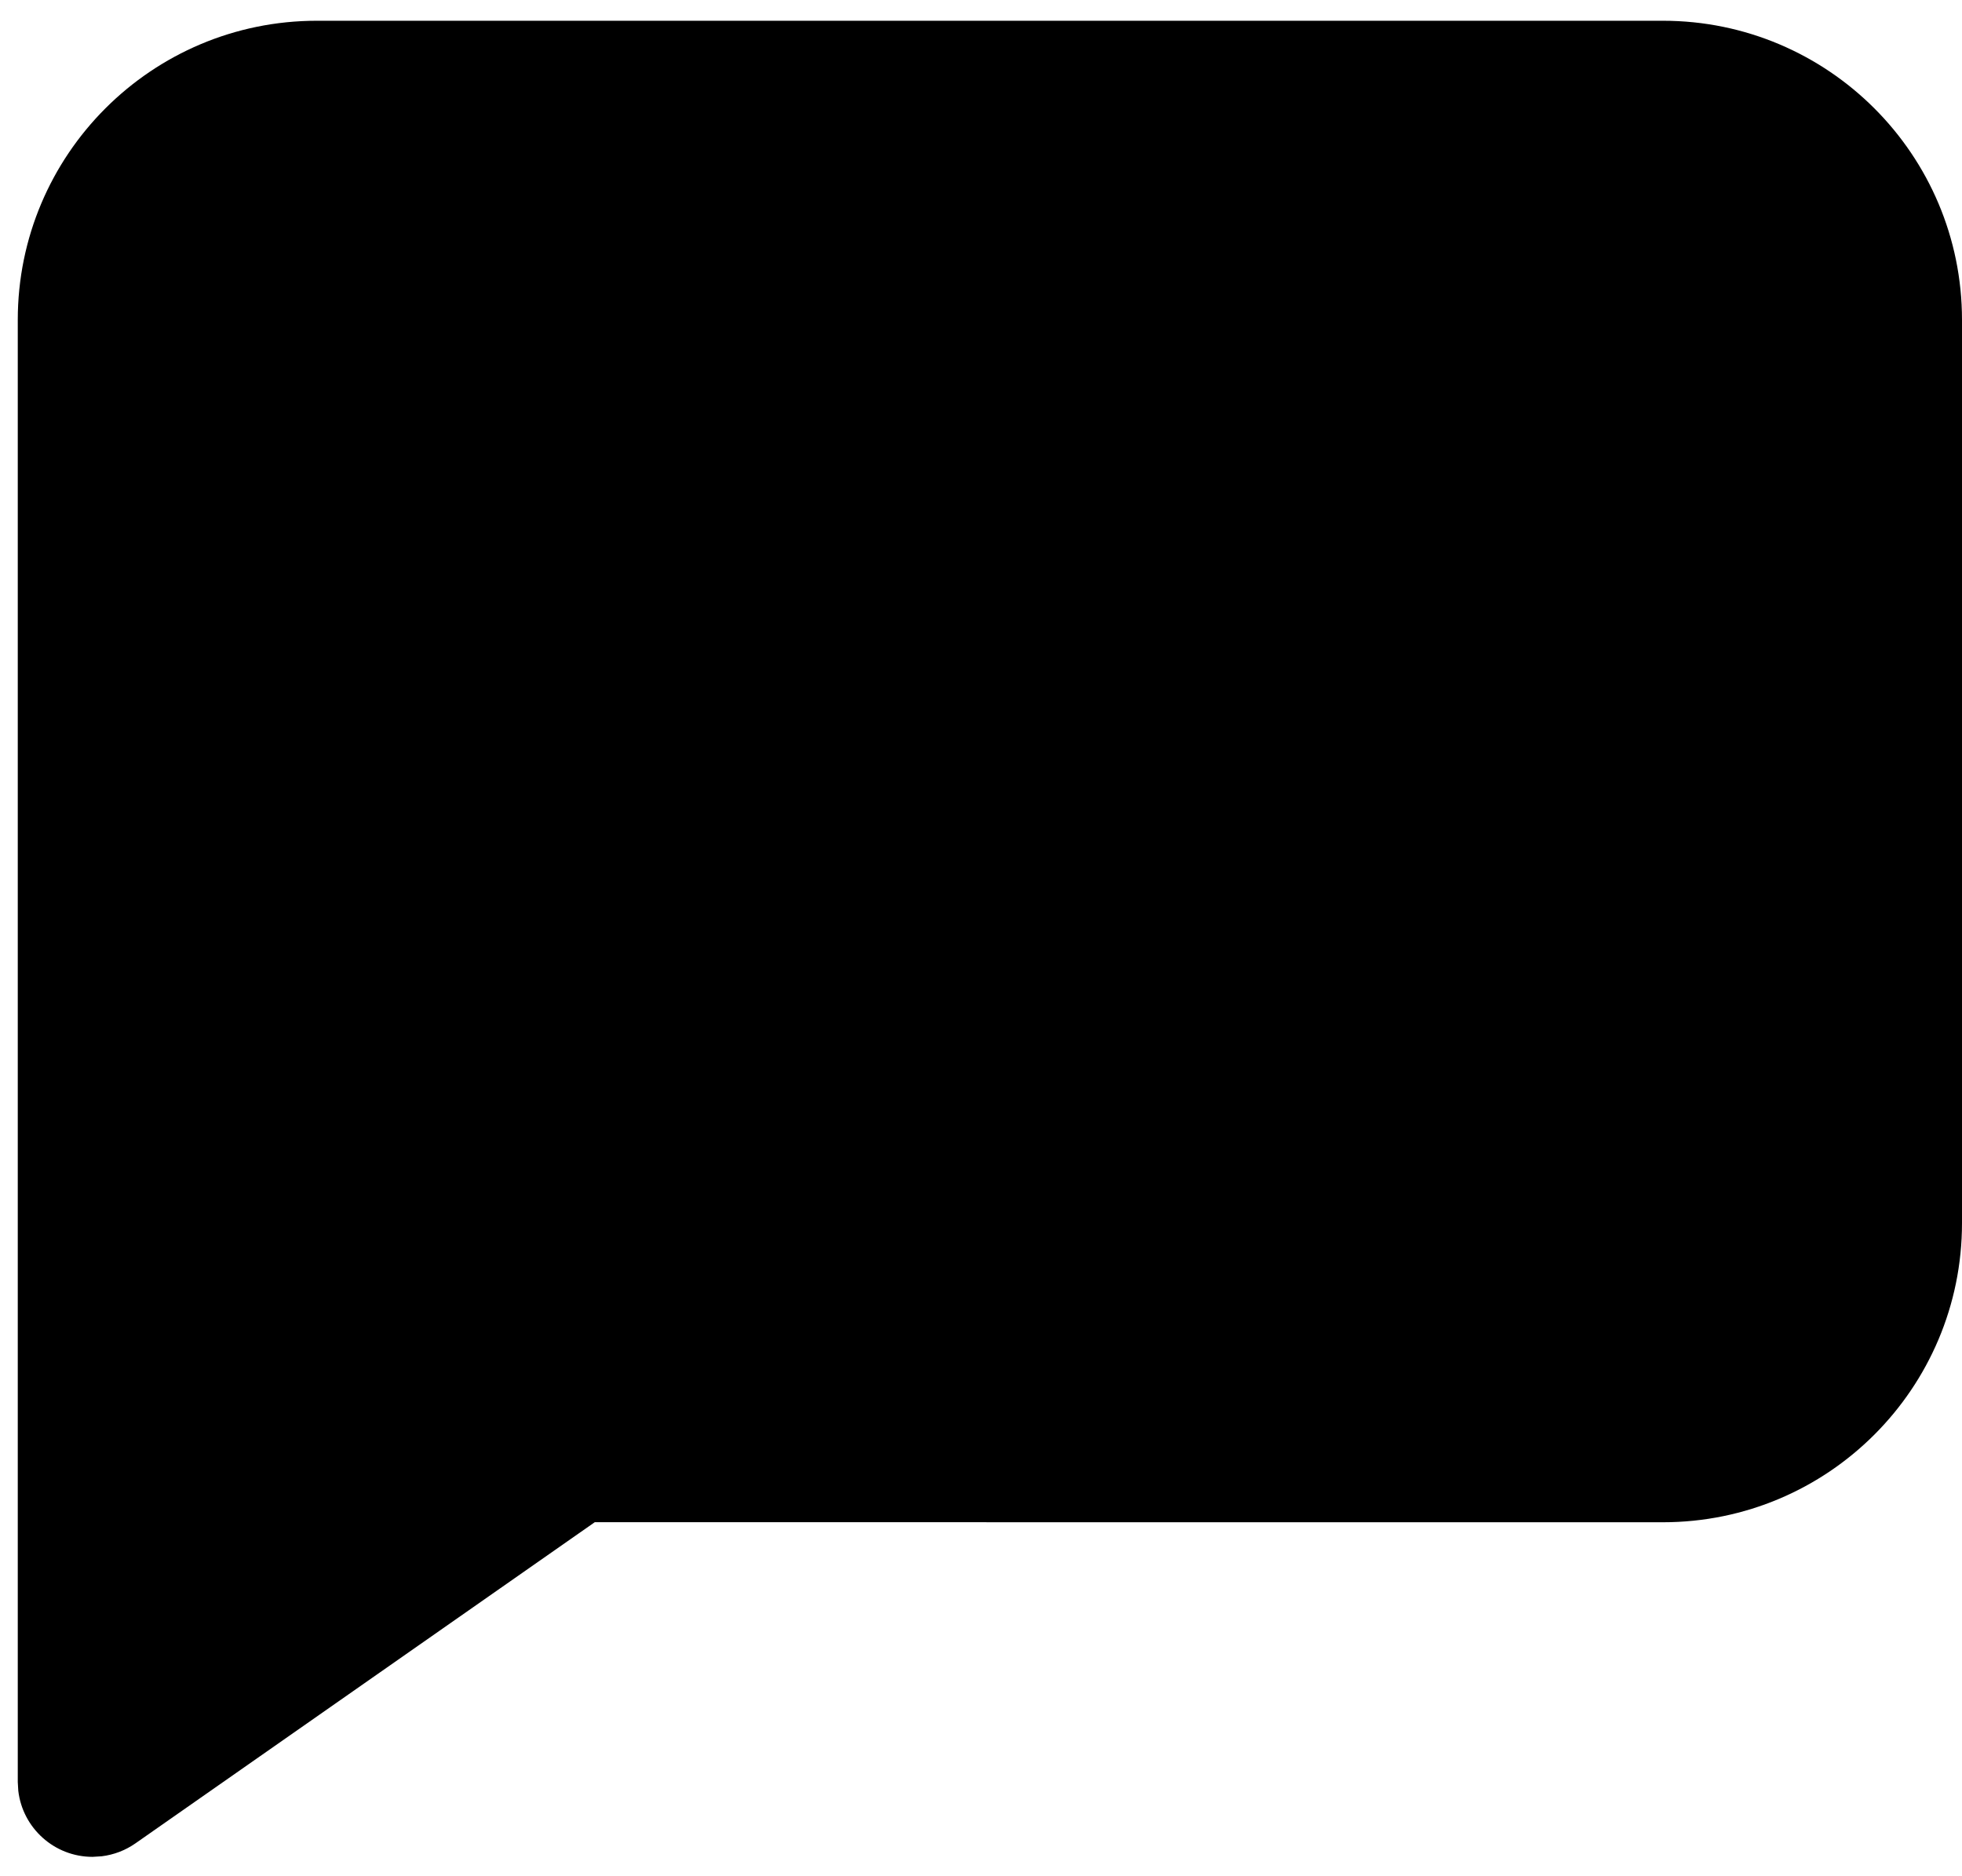<svg width="69" height="66" viewBox="0 0 69 66" fill="none" xmlns="http://www.w3.org/2000/svg">
<path d="M58.481 0.73C64.29 0.73 69 5.442 69 11.255V43.023C69 48.836 64.29 53.548 58.481 53.548L20.917 53.546L4.762 64.844C4.41 65.09 4.003 65.246 3.576 65.298L3.255 65.318C1.907 65.318 0.795 64.302 0.643 62.993L0.625 62.687V11.255C0.625 5.442 5.335 0.73 11.145 0.73H58.481Z" fill="black"/>
</svg>

